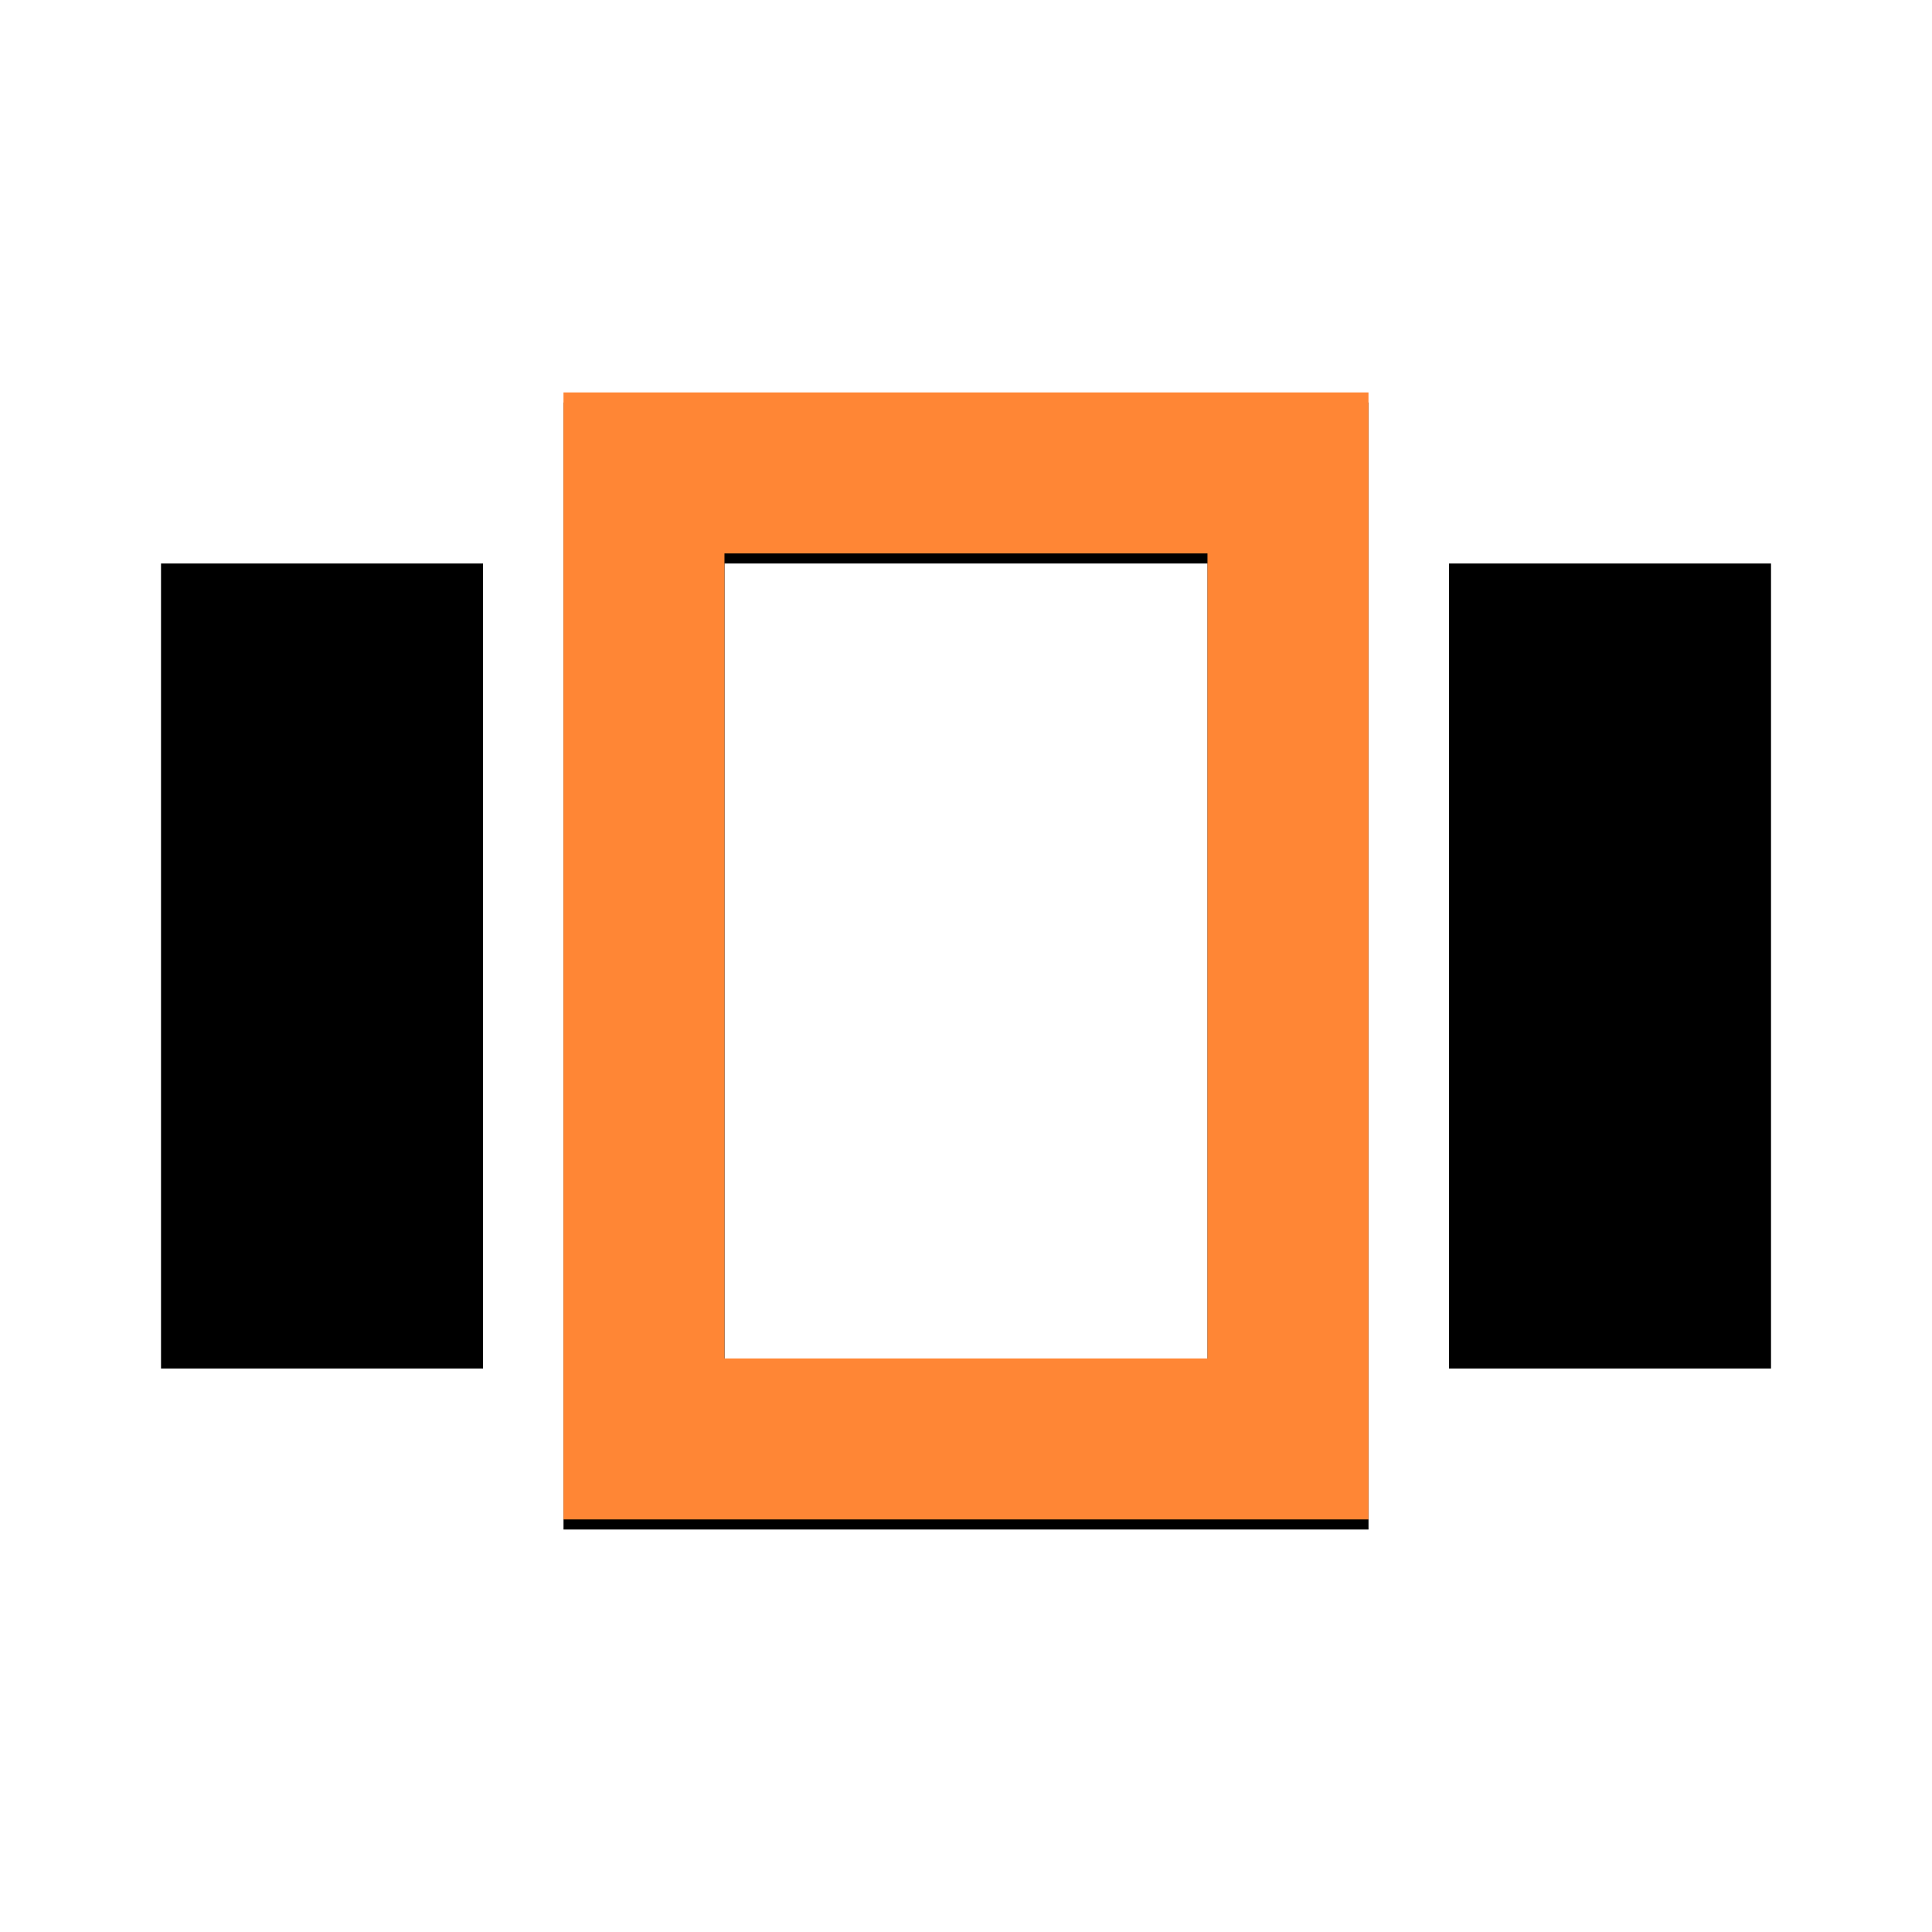 <svg width="64" height="64" viewBox="0 0 64 64" fill="none" xmlns="http://www.w3.org/2000/svg">
<path d="M5.334 18.667H16.001V45.333H5.334V18.667ZM18.667 50.667H45.334V13.333H18.667V50.667ZM24.001 18.667H40.001V45.333H24.001V18.667ZM48.001 18.667H58.667V45.333H48.001V18.667Z" fill="black"/>
<path d="M18.666 50.333H45.333V13H18.666V50.333ZM23.999 18.333H39.999V45H23.999V18.333Z" fill="#FF8635"/>
</svg>
